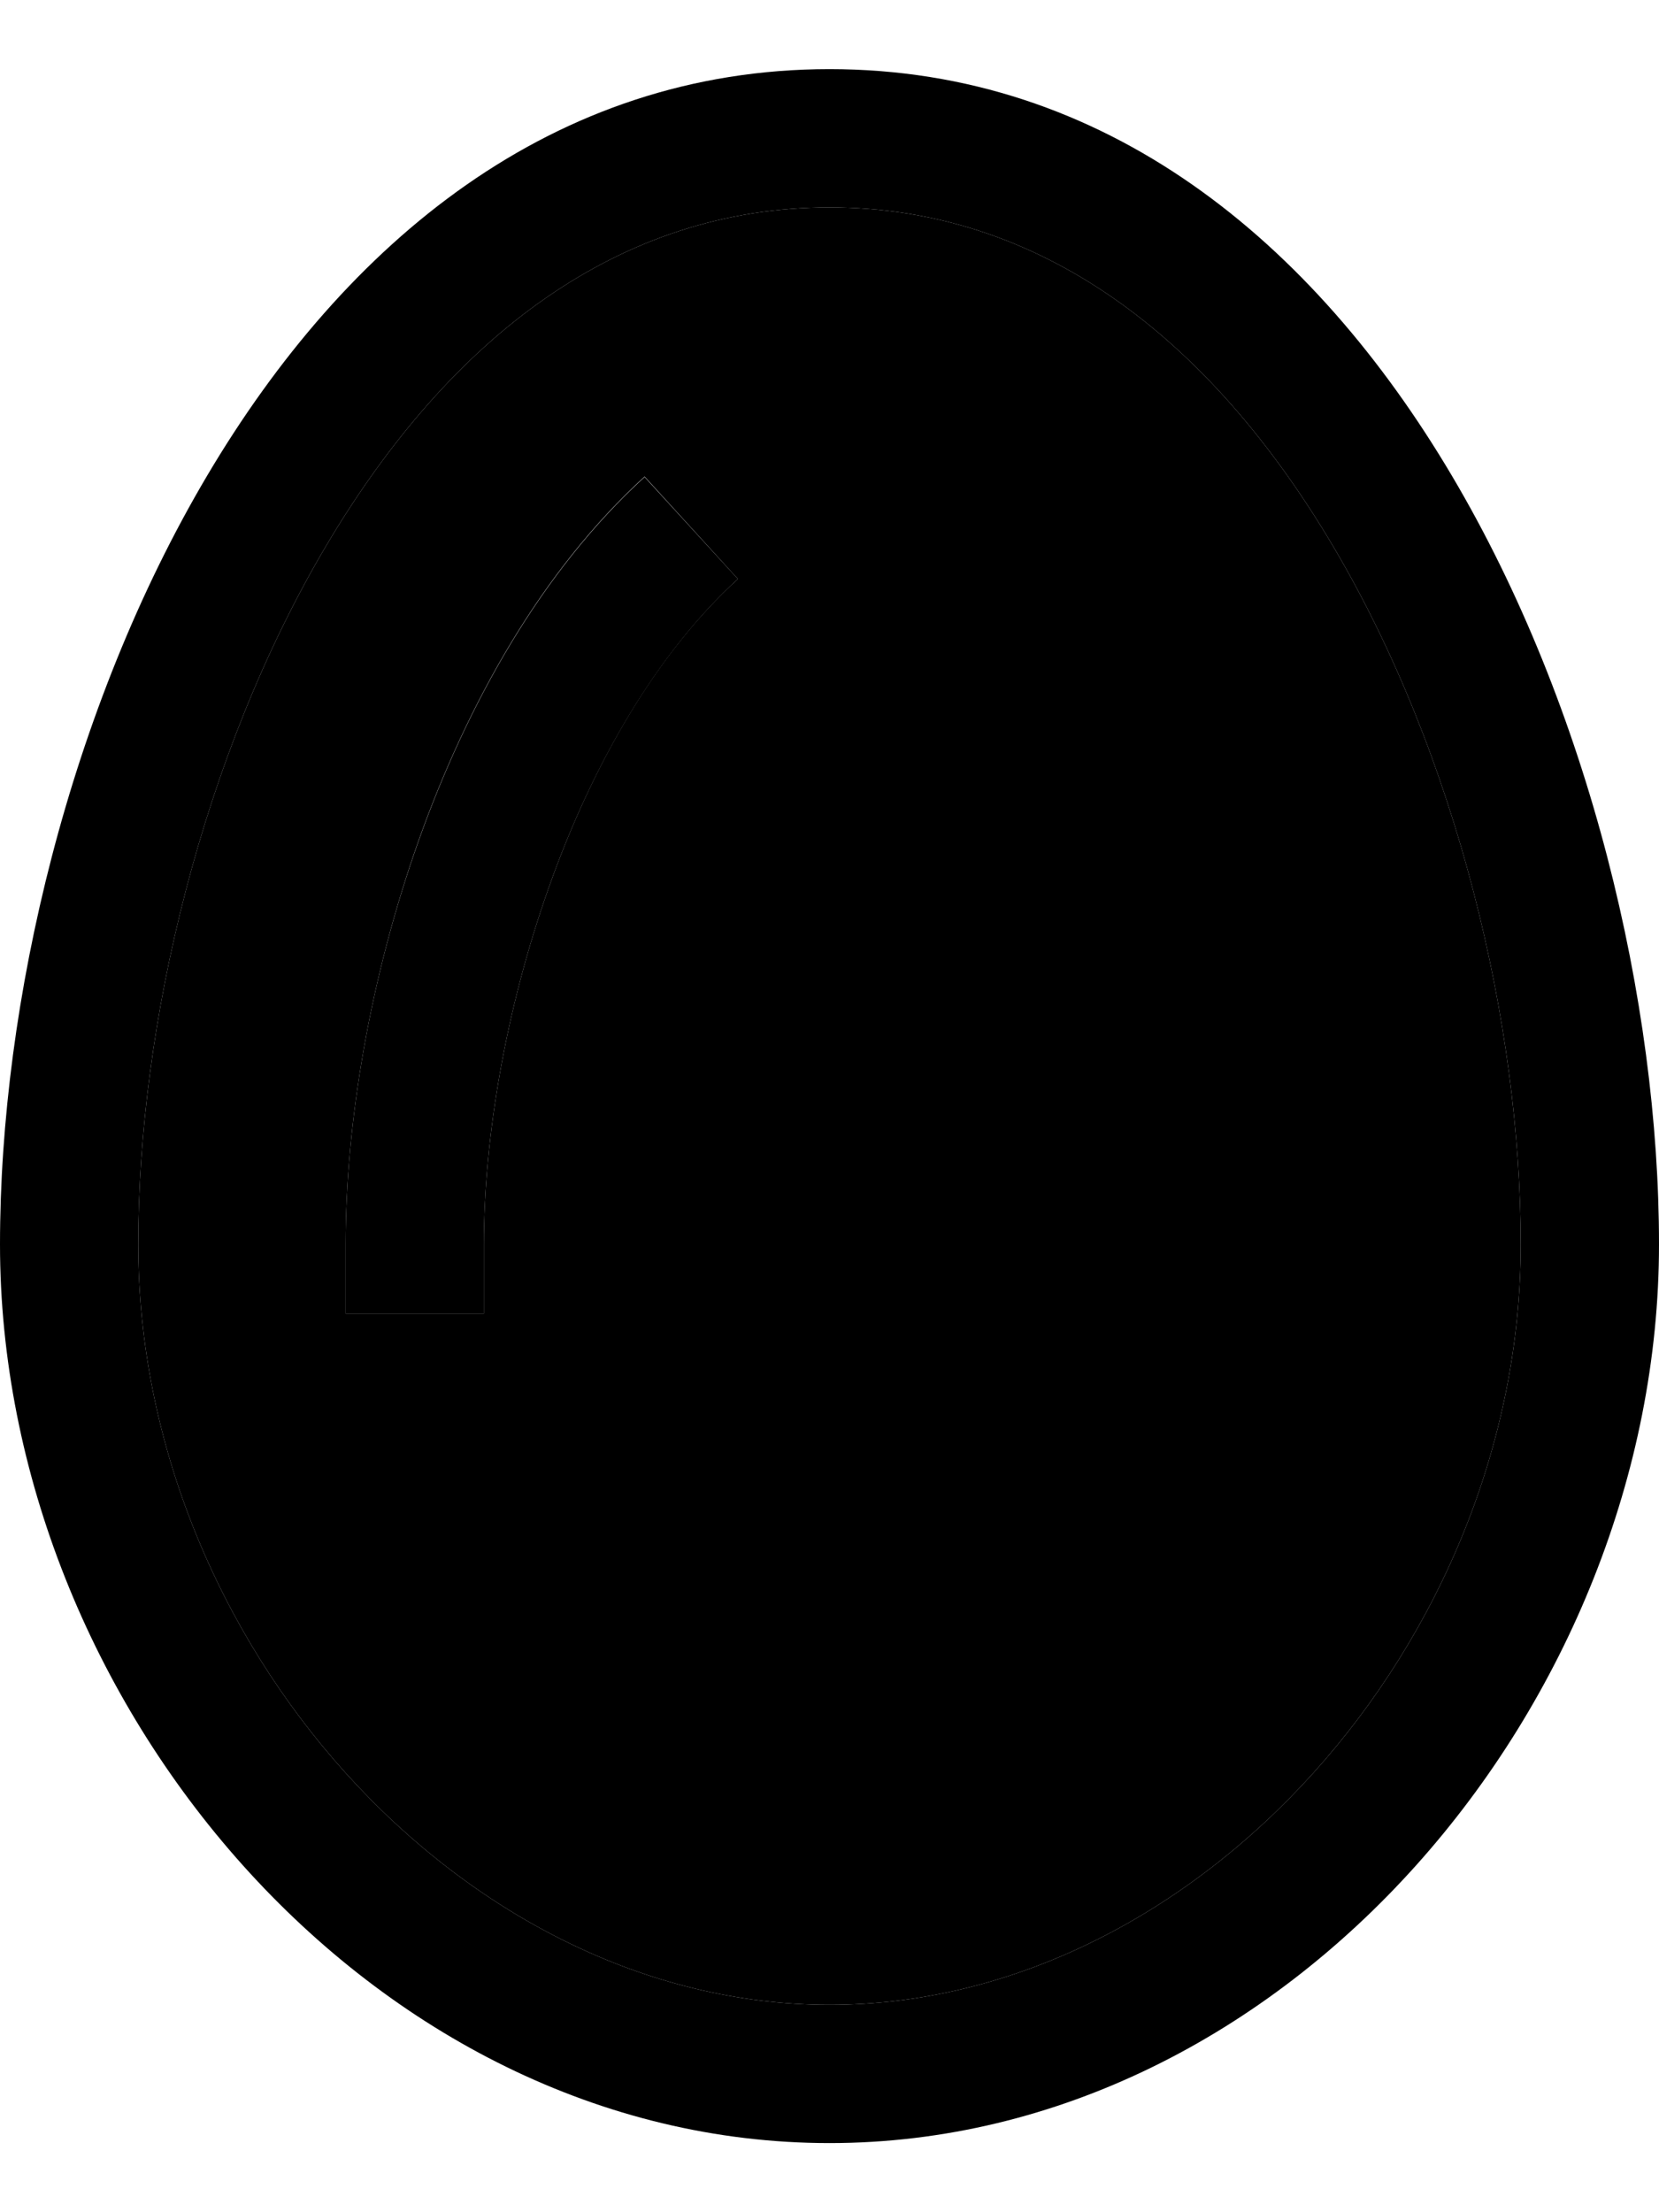 <svg xmlns="http://www.w3.org/2000/svg" viewBox="0 0 384 512"><path class="pr-icon-duotone-secondary" d="M32 288c0 91.7 74.8 176 160 176s160-84.3 160-176c0-50.8-14.7-113.1-43.5-161.7C279.8 77.9 240.6 48 192 48s-87.8 29.9-116.5 78.3C46.7 174.9 32 237.2 32 288zm48 0c0-28.3 5.7-61.9 16.9-93.5c11.2-31.5 28.4-62.4 52.3-84.2L170.8 134c-18.8 17.1-33.6 42.7-43.7 71.2C117 233.6 112 263.5 112 288l0 16-32 0 0-16z"/><path class="pr-icon-duotone-primary" d="M192 464c-85.2 0-160-84.3-160-176c0-50.8 14.7-113.1 43.5-161.7C104.2 77.9 143.4 48 192 48s87.8 29.9 116.5 78.3C337.3 174.9 352 237.2 352 288c0 91.7-74.8 176-160 176zM0 288C0 394 86 496 192 496s192-102 192-208c0-112-64-272-192-272S0 176 0 288zm112 0c0-24.5 5-54.4 15.1-82.8c10.1-28.5 25-54.1 43.7-71.2l-21.6-23.6c-23.9 21.8-41.1 52.7-52.3 84.2C85.7 226.1 80 259.7 80 288l0 16 32 0 0-16z"/></svg>